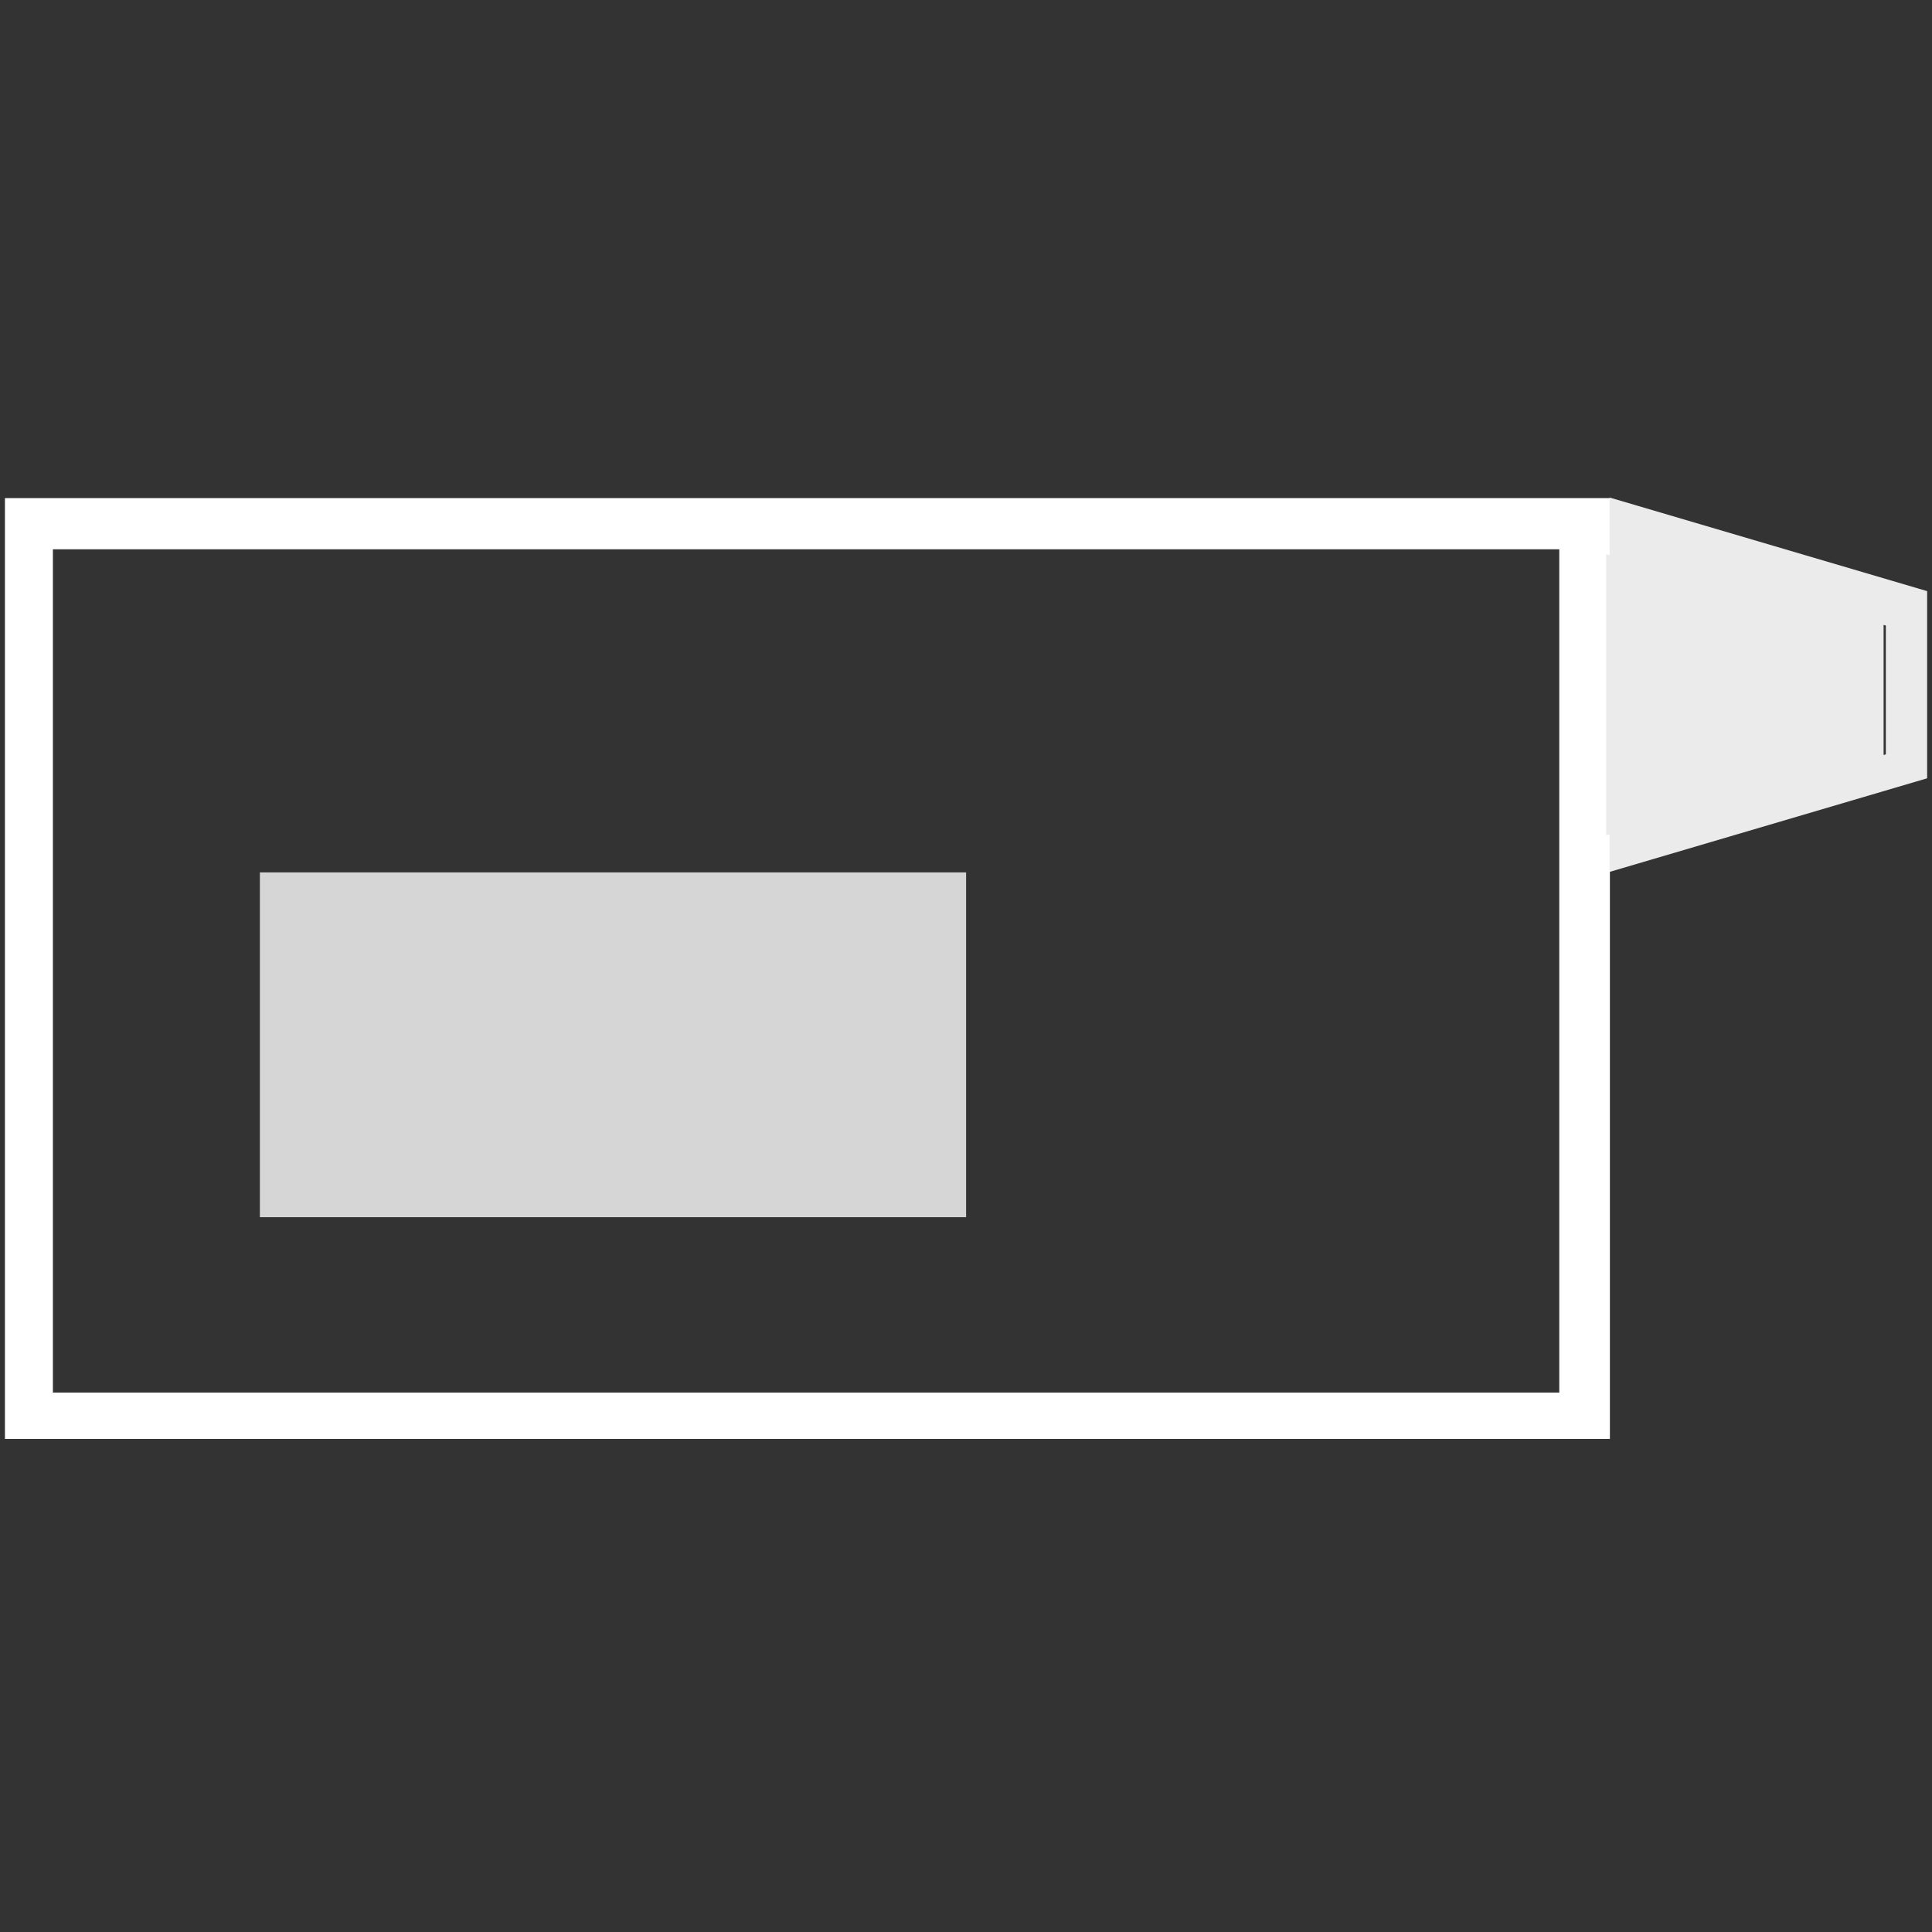 <?xml version="1.0" encoding="UTF-8" standalone="no"?>
<!DOCTYPE svg PUBLIC "-//W3C//DTD SVG 1.1//EN" "http://www.w3.org/Graphics/SVG/1.1/DTD/svg11.dtd">
<svg width="100%" height="100%" viewBox="0 0 900 900" version="1.1" xmlns="http://www.w3.org/2000/svg" xmlns:xlink="http://www.w3.org/1999/xlink" xml:space="preserve" xmlns:serif="http://www.serif.com/" style="fill-rule:evenodd;clip-rule:evenodd;stroke-linejoin:round;stroke-miterlimit:2;">
    <rect x="0" y="0" width="900" height="900" fill="#333333" stroke="none"/>
    <g id="DanaRS" transform="matrix(0.995,0,0,1.032,2.3,-14.274)">
        <path d="M751.409,238.672L751.409,663.348L0,663.348L0,238.672L751.409,238.672ZM727.708,261.776L22.453,261.776L22.453,642.424L727.708,642.424L727.708,261.776Z" style="fill:white;"/>
        <g transform="matrix(1,0,0,0.996,-1.13687e-13,42.452)">
            <rect x="119.355" y="366.635" width="330.645" height="156.27" style="fill:white;fill-opacity:0.8;"/>
        </g>
        <g transform="matrix(-1.36571e-16,0.862,-1.123,-1.78203e-16,1059.72,-221.48)">
            <path d="M709.834,274.661L710.291,276.098L563.209,276.098L563.666,274.661L533.522,274.661L582.532,142.286L680.55,142.286L729.559,274.661L709.834,274.661ZM600.236,160.435L668.302,160.435L668.028,159.501L600.509,159.501L600.236,160.435Z" style="fill:rgb(235,235,235);"/>
        </g>
    </g>
</svg>
